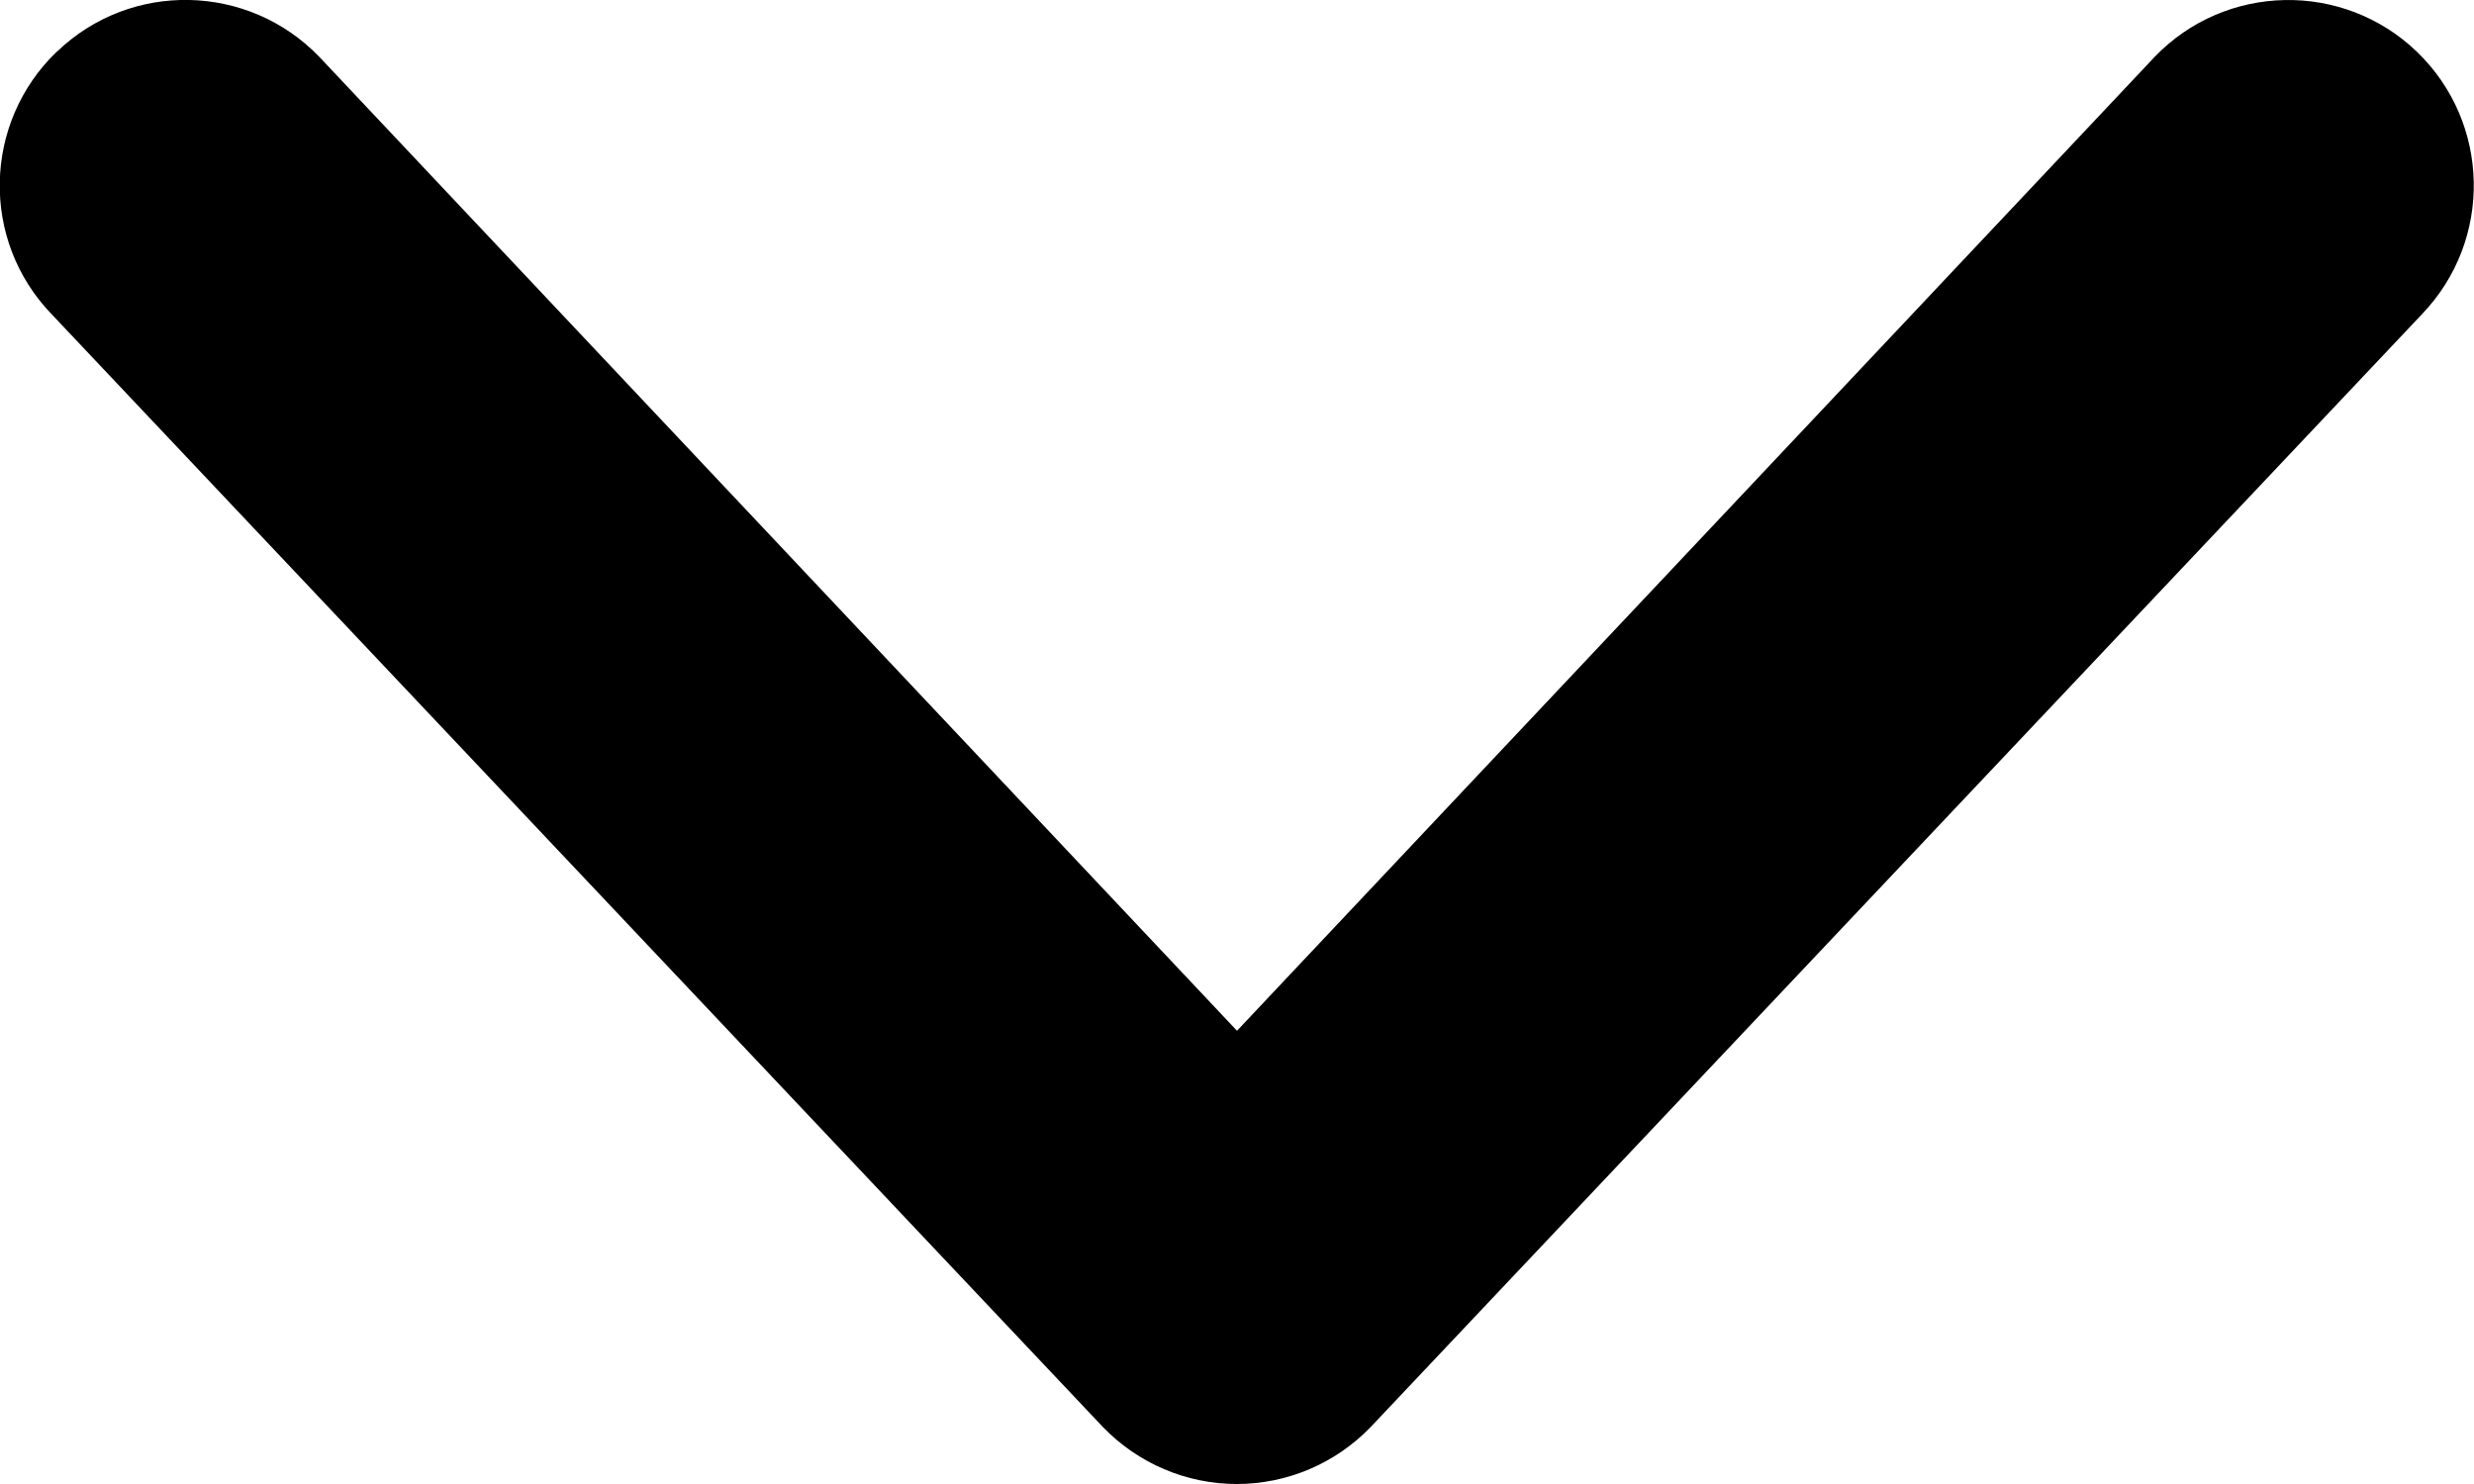 <svg xmlns="http://www.w3.org/2000/svg" fill="black" viewBox="6 8.4 12 7.2" width="12" height="7.2"><path clip-rule="evenodd" d="m6.276 8.651c0.358 -0.345 0.928 -0.333 1.273 0.025l4.451 4.725 4.451 -4.725c0.344 -0.358 0.914 -0.369 1.272 -0.025 0.358 0.345 0.369 0.914 0.025 1.273l-5.1 5.4c-0.17 0.176 -0.404 0.276 -0.649 0.276s-0.479 -0.1 -0.649 -0.276l-5.1 -5.4c-0.345 -0.358 -0.333 -0.928 0.025 -1.273z" fill-rule="evenodd"/></svg>
